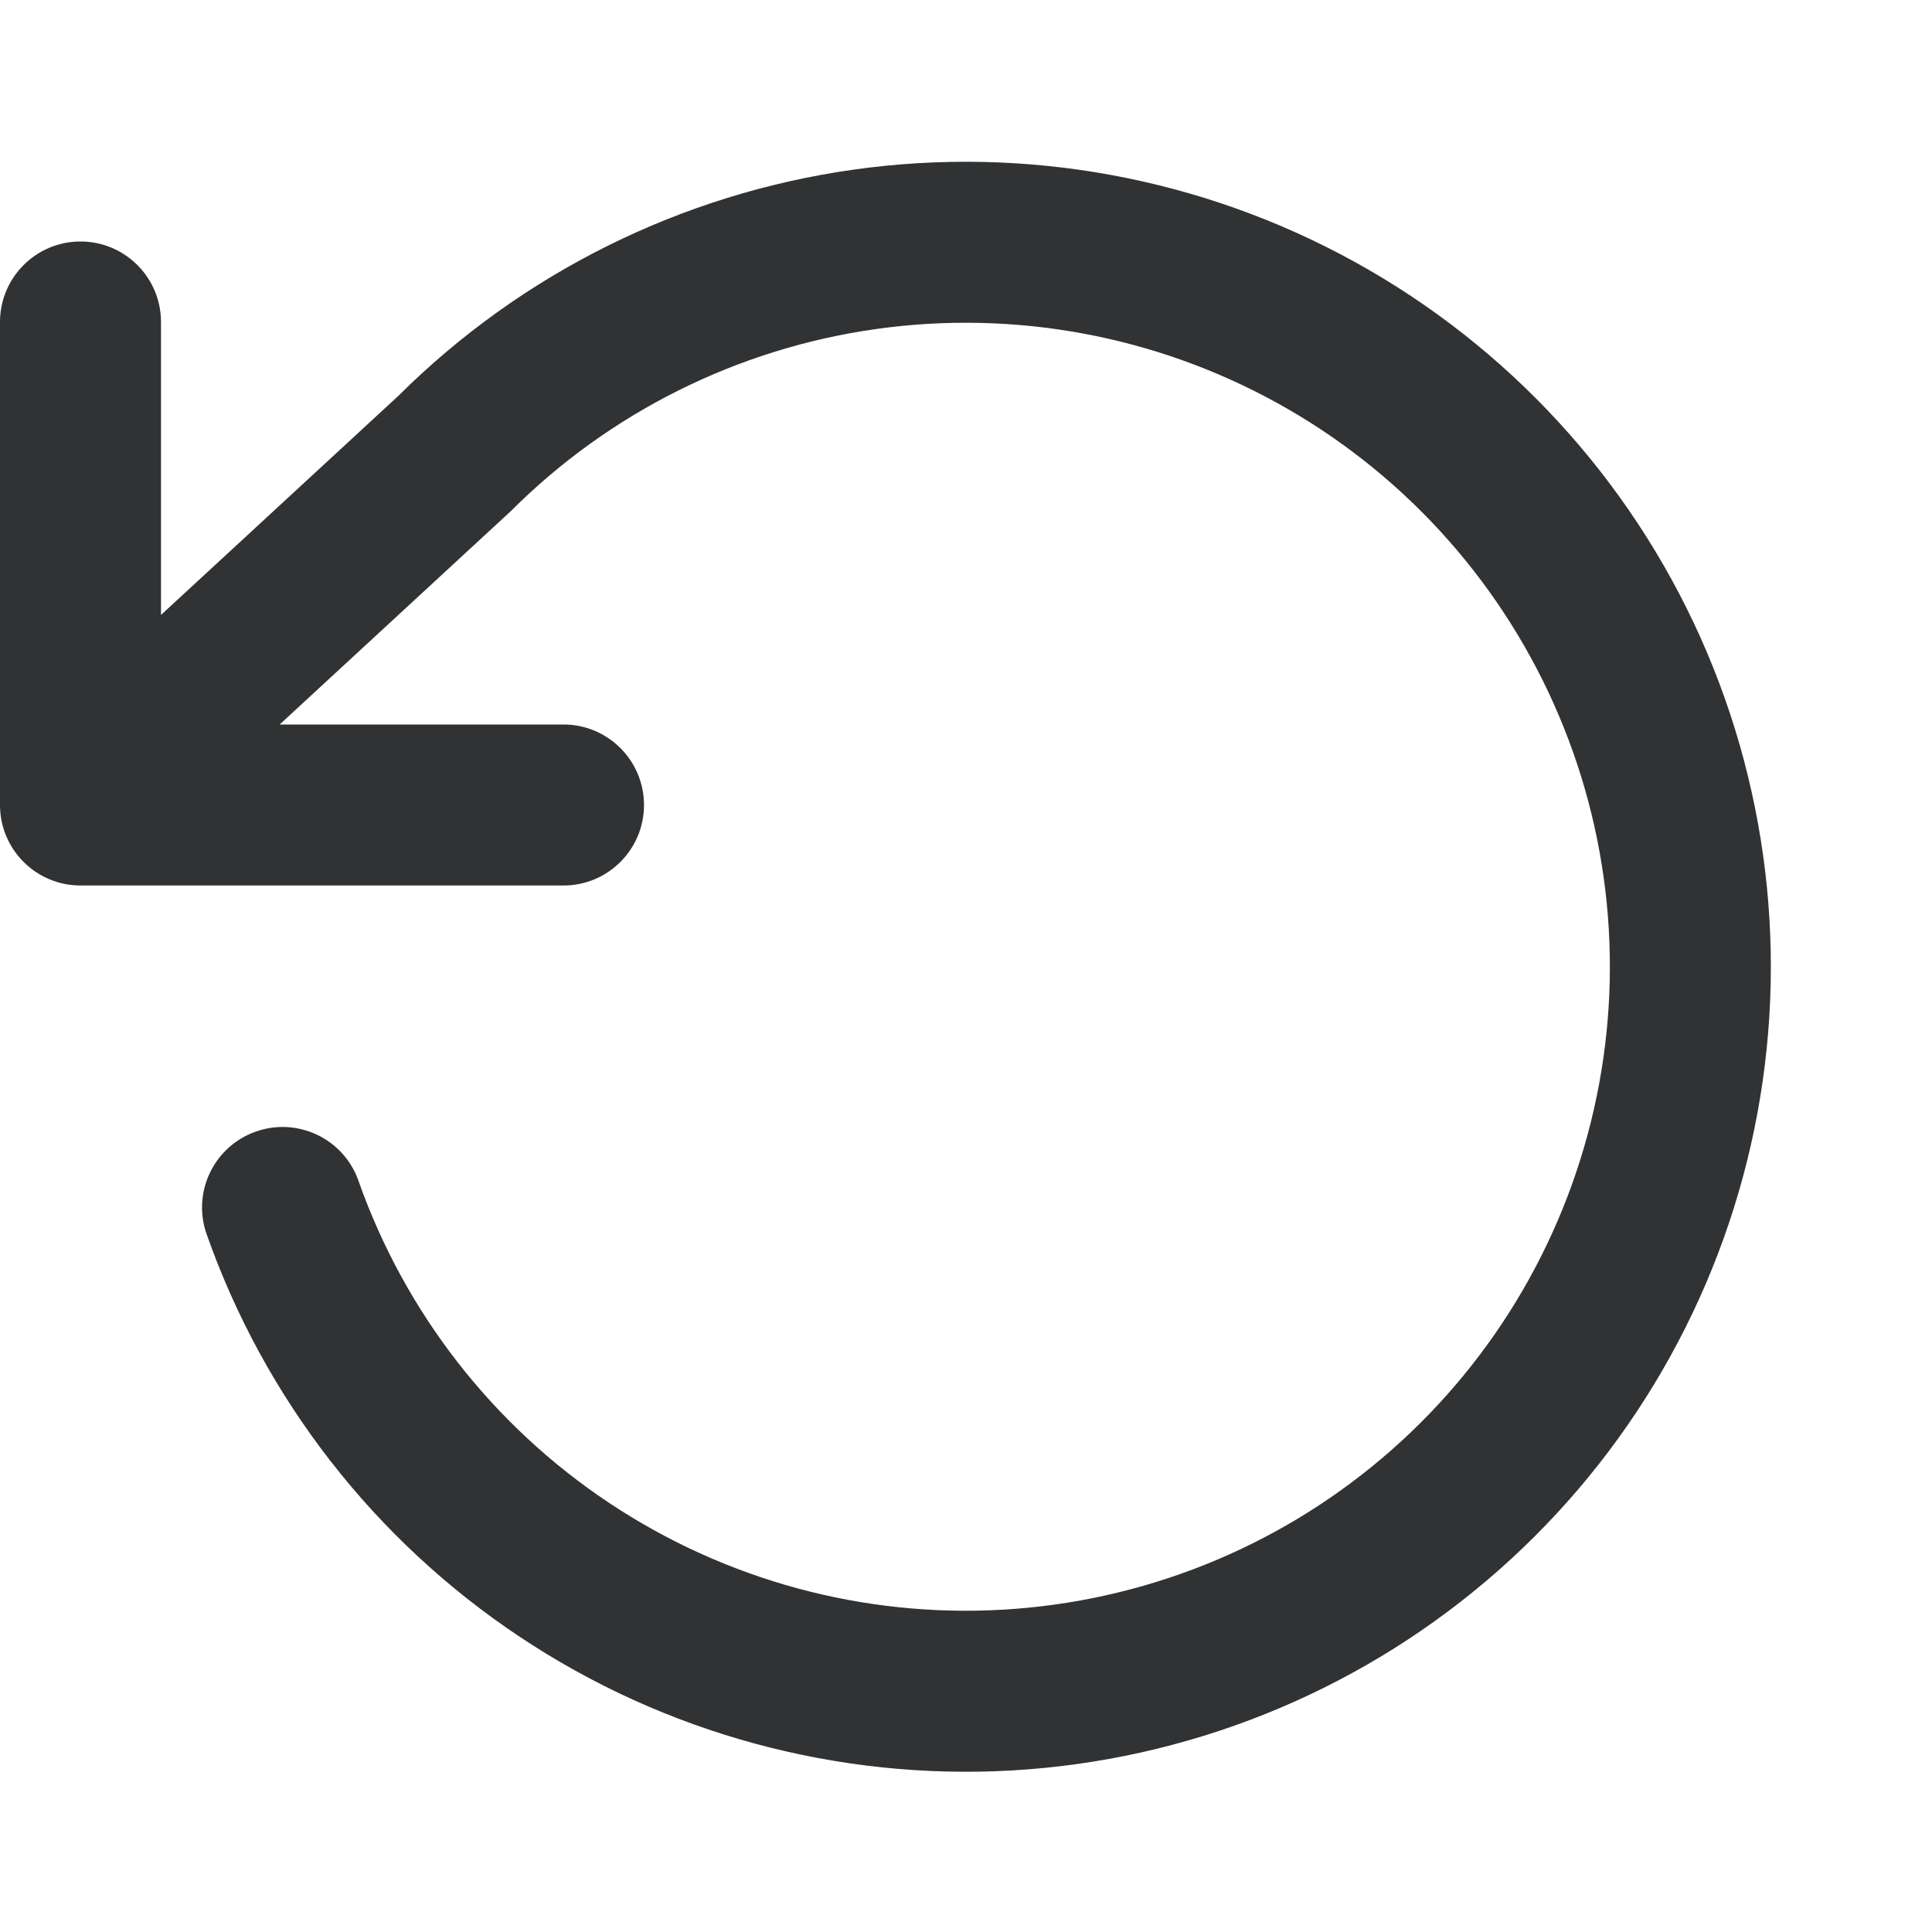<svg width="24" height="24" viewBox="0 0 24 24" fill="none" xmlns="http://www.w3.org/2000/svg">
    <path
        d="M16.837 3.258C14.939 2.209 12.752 1.805 10.605 2.107C8.465 2.408 6.48 3.394 4.948 4.918L2 7.639V4C2 3.448 1.552 3 1 3C0.448 3 0 3.448 0 4V10C0 10.552 0.448 11 1 11H7C7.552 11 8 10.552 8 10C8 9.448 7.552 9 7 9H3.474L6.318 6.375C6.328 6.366 6.337 6.357 6.347 6.348C7.574 5.122 9.166 4.329 10.884 4.087C12.601 3.846 14.351 4.169 15.869 5.008C17.387 5.847 18.591 7.157 19.3 8.74C20.009 10.323 20.184 12.093 19.799 13.784C19.414 15.476 18.49 16.996 17.166 18.116C15.842 19.237 14.19 19.896 12.458 19.996C10.727 20.096 9.01 19.63 7.566 18.669C6.122 17.708 5.03 16.304 4.453 14.668C4.27 14.147 3.699 13.873 3.178 14.057C2.657 14.24 2.383 14.811 2.567 15.332C3.287 17.377 4.653 19.133 6.458 20.334C8.262 21.535 10.409 22.117 12.573 21.993C14.738 21.868 16.803 21.044 18.458 19.643C20.113 18.243 21.268 16.342 21.749 14.228C22.23 12.114 22.011 9.901 21.125 7.922C20.239 5.944 18.734 4.307 16.837 3.258Z"
        fill="#303233" />
</svg>
